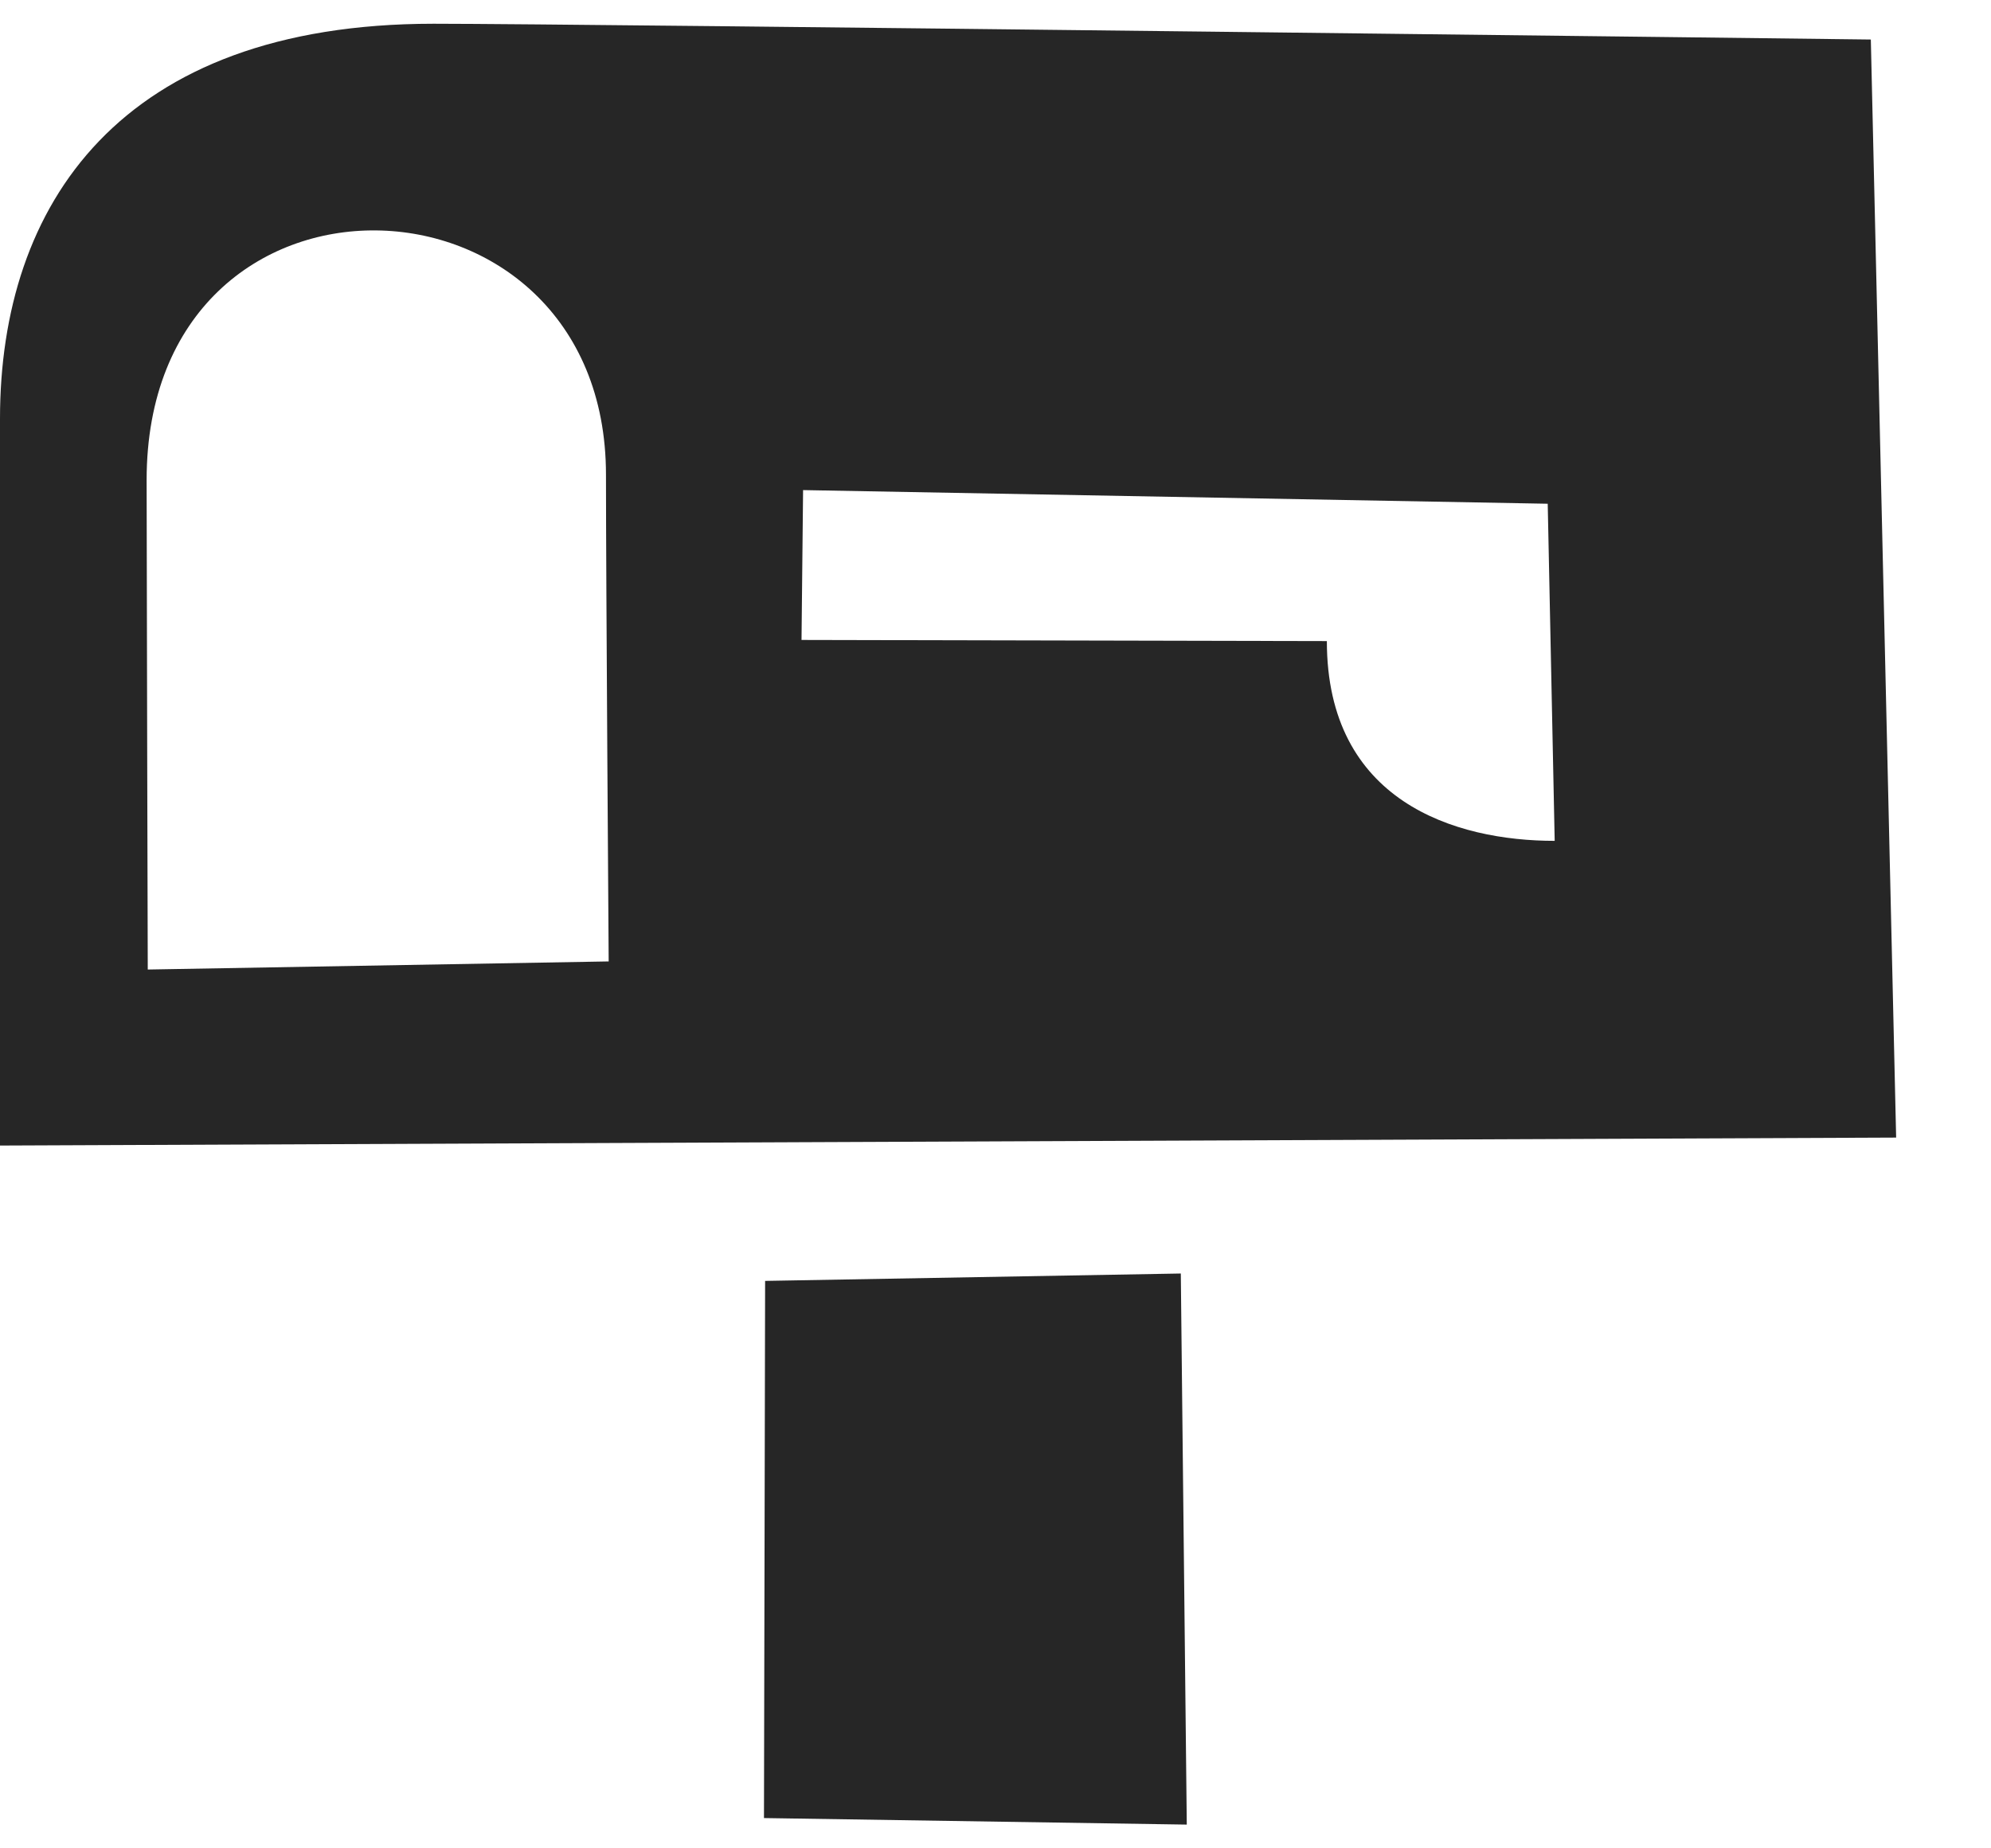 <svg width="14" height="13" viewBox="0 0 14 13" fill="none" xmlns="http://www.w3.org/2000/svg">
<path fill-rule="evenodd" clip-rule="evenodd" d="M0 8.057C0 8.057 0 4.112 0 2.945C0 1.442 0.841 0.167 3.049 0.167C4.1 0.167 13.155 0.278 13.155 0.278L13.333 8.001L0 8.057ZM4.261 3.339C4.261 1.096 1.031 0.987 1.031 3.377C1.031 3.828 1.039 6.819 1.039 6.819L4.28 6.762C4.28 6.762 4.261 4.061 4.261 3.339ZM10.883 3.543L5.647 3.447L5.636 4.501L9.33 4.509C9.33 5.637 10.231 5.914 10.932 5.914L10.883 3.543ZM8.303 8.957L8.345 12.833L5.372 12.787L5.38 9.009L8.303 8.957Z" fill="#262626"/>
</svg>
